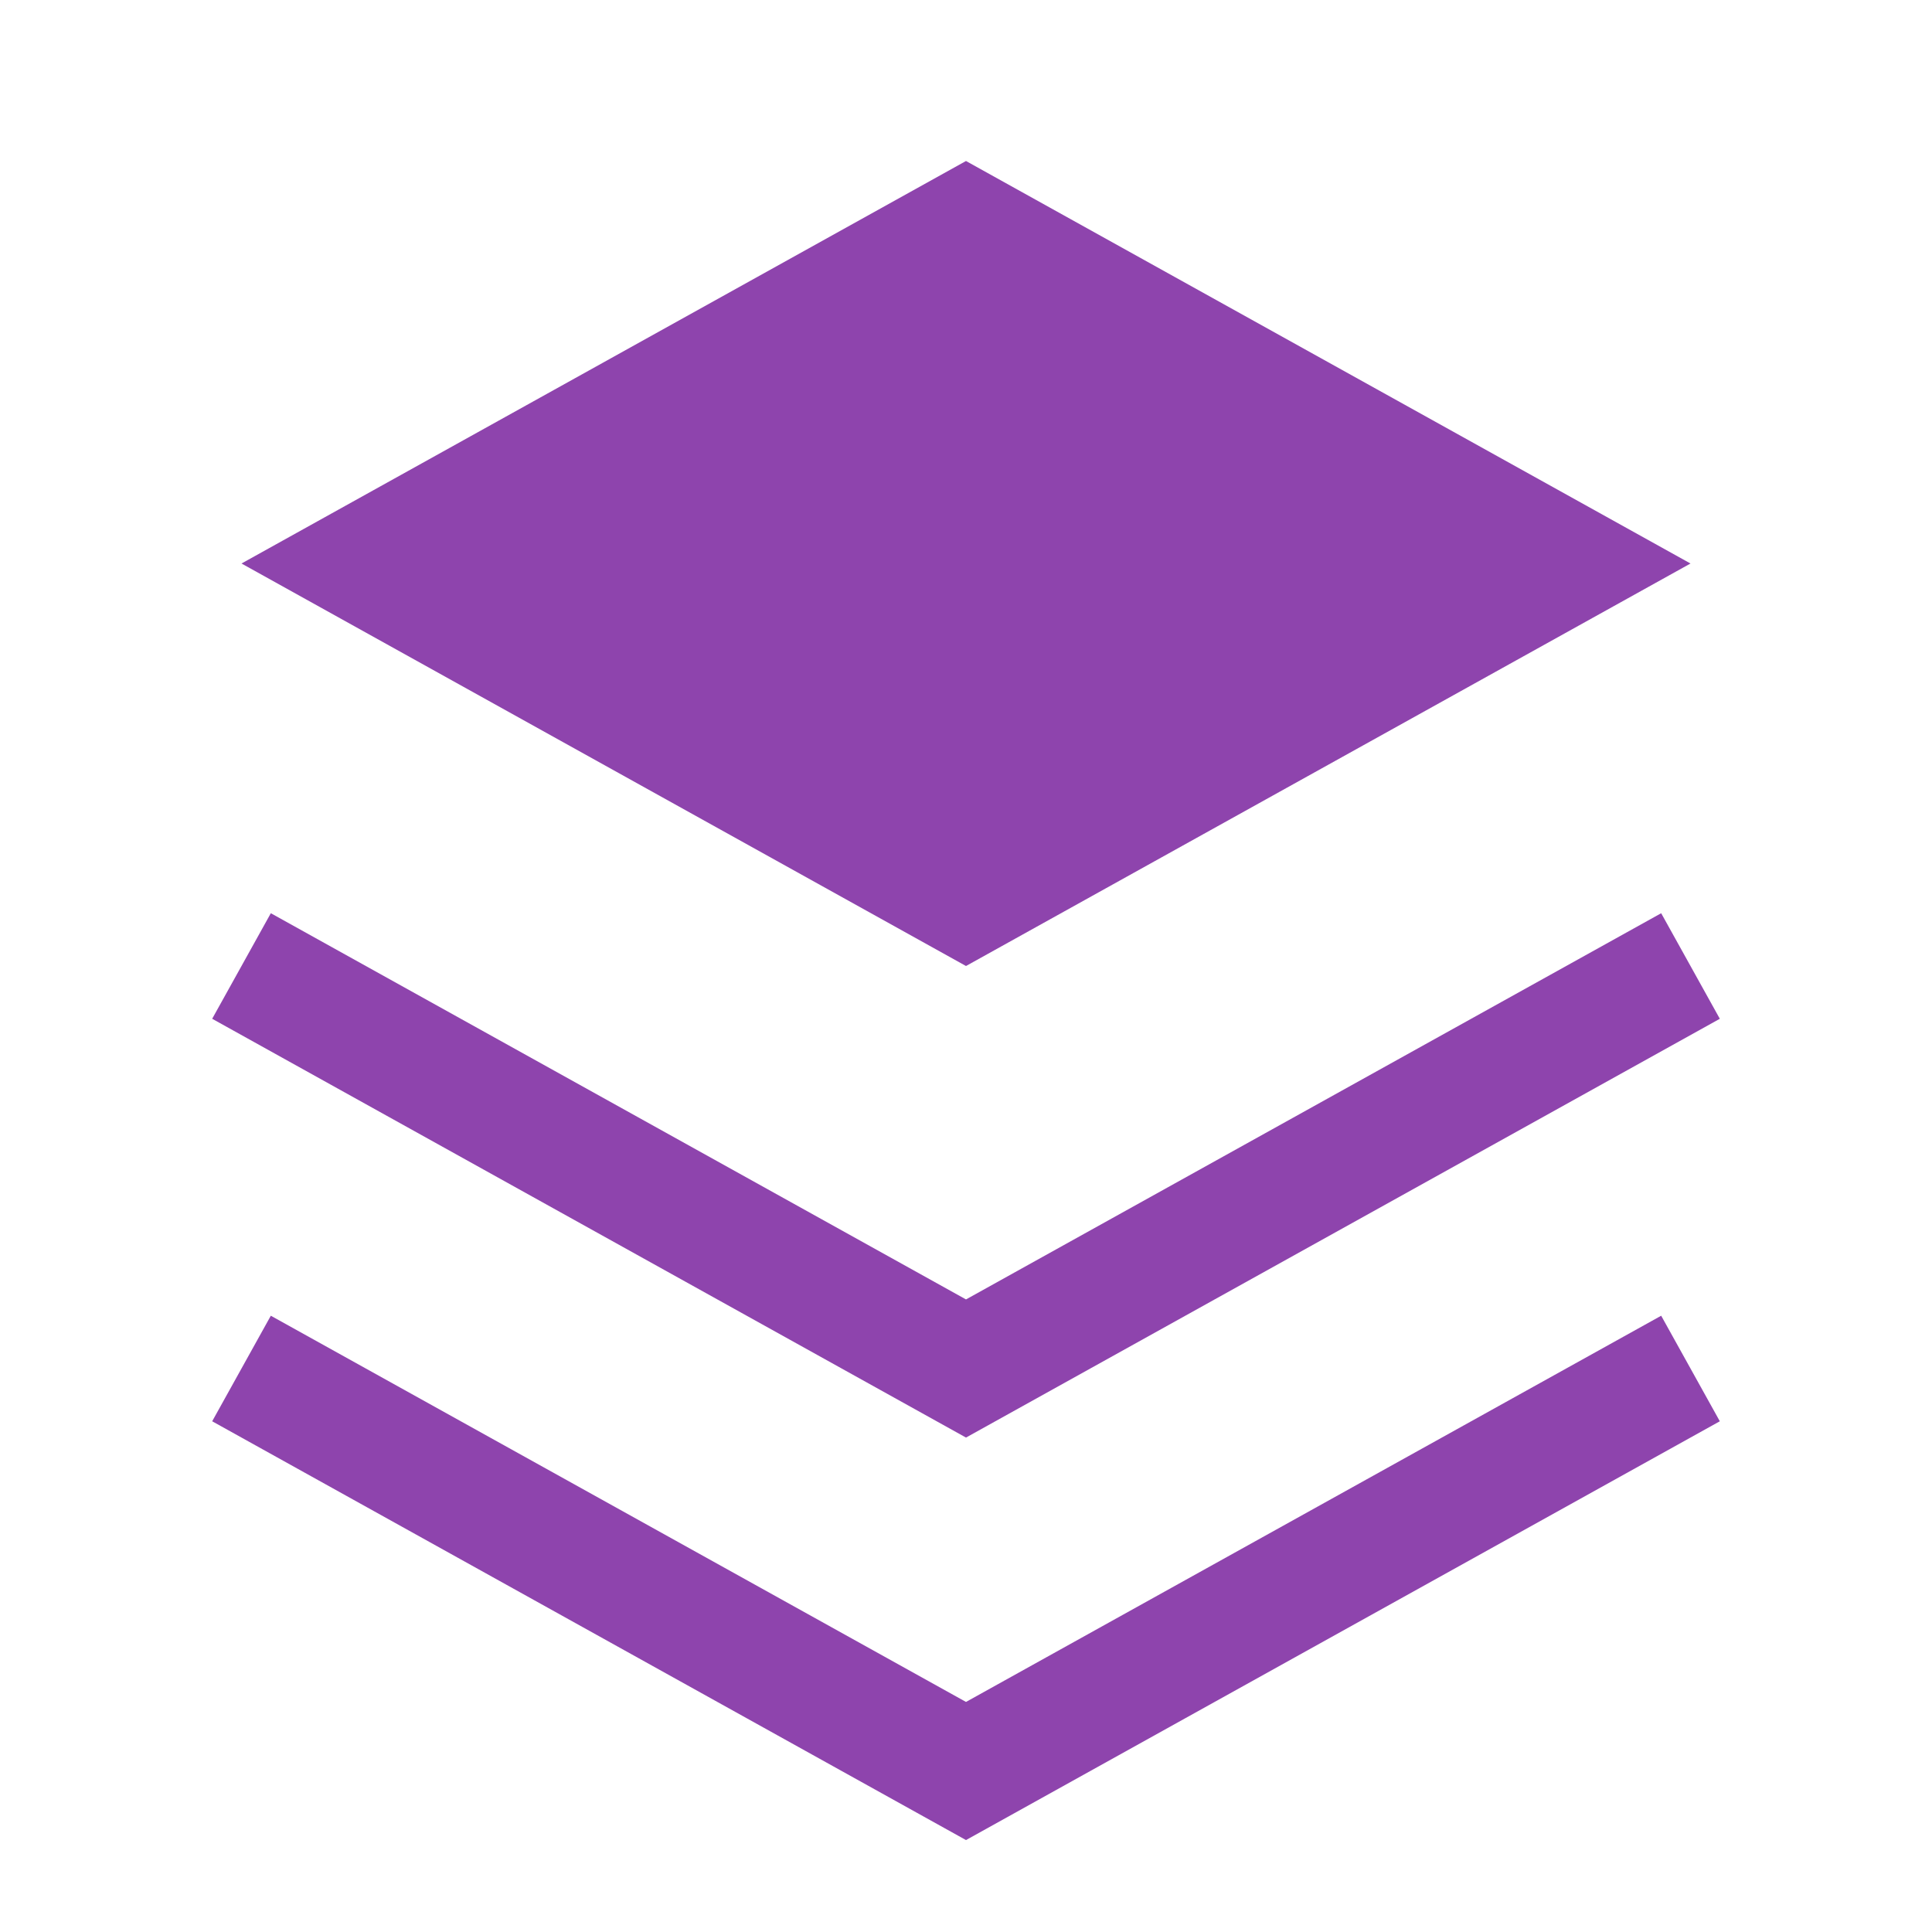 <?xml version="1.0" encoding="UTF-8"?>
<svg width="24" height="24" viewBox="0 0 24 24" fill="none" xmlns="http://www.w3.org/2000/svg">
    <path d="M12 2L3 7l9 5 9-5-9-5z" fill="#8e44ad"/>
    <path d="M3 12l9 5 9-5M3 17l9 5 9-5" stroke="#8e44ad" stroke-width="1.5"/>
</svg>
